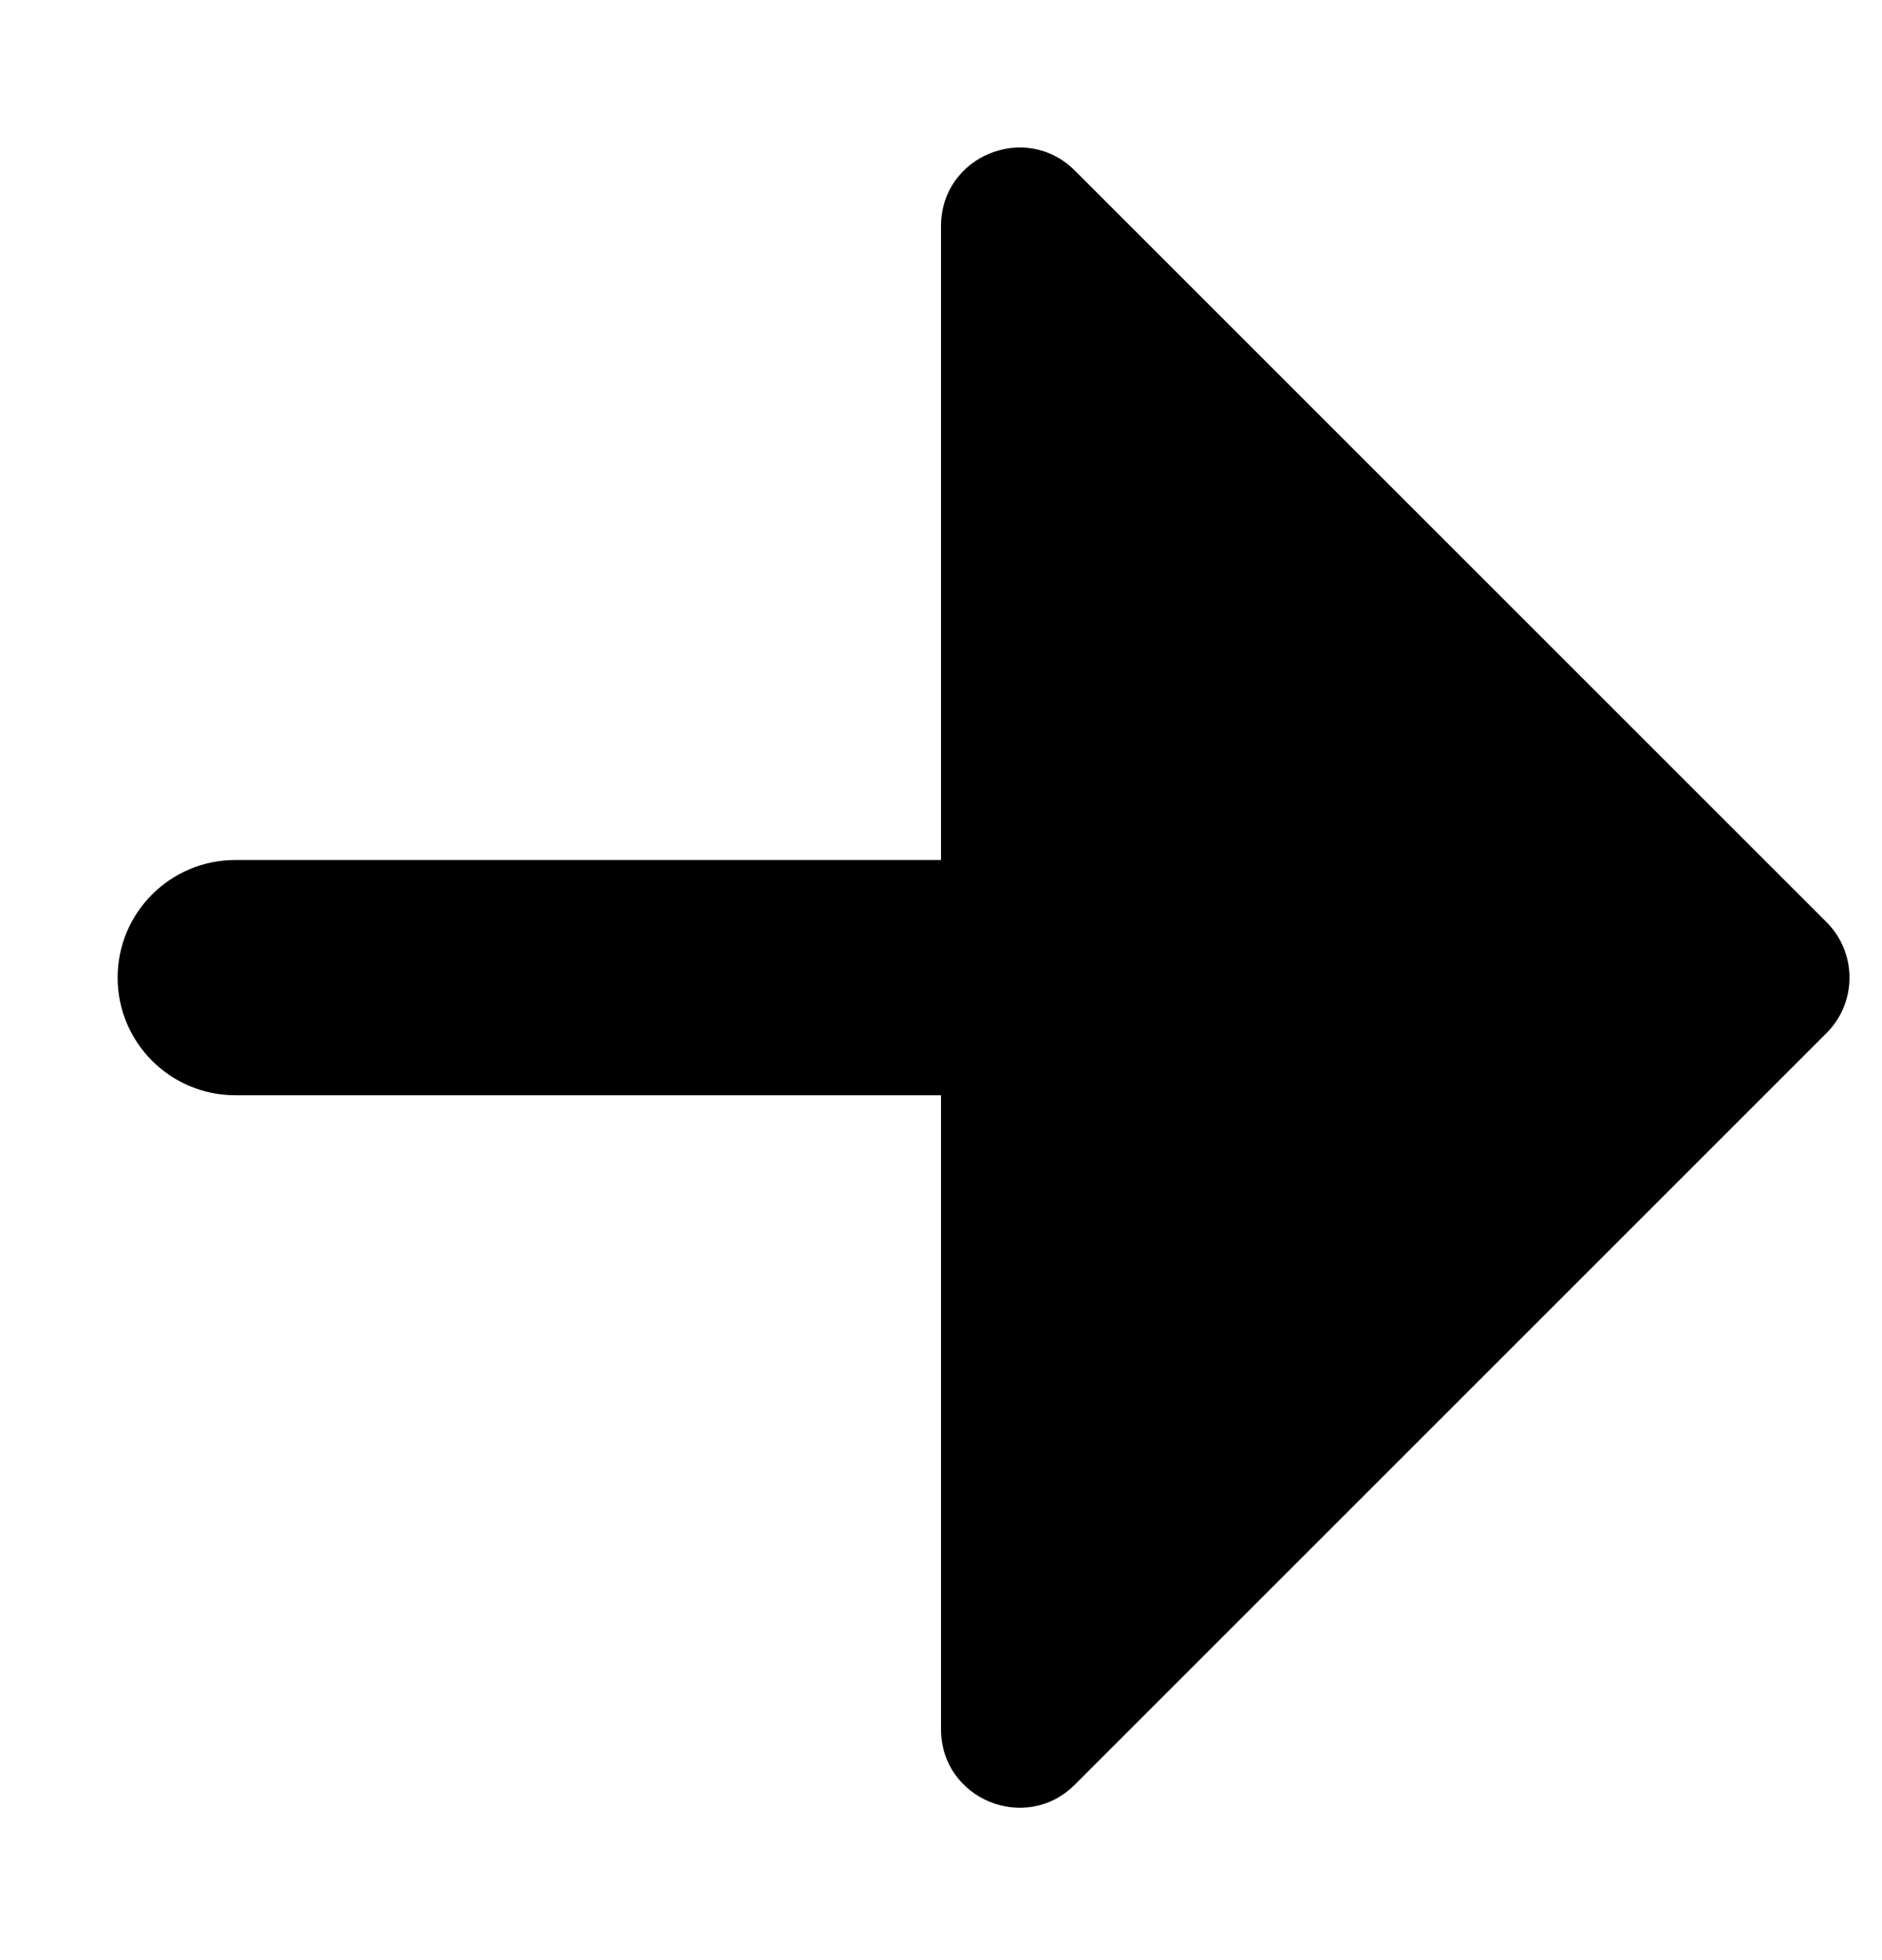 <svg xmlns="http://www.w3.org/2000/svg" width="24" height="25" viewBox="0 0 24 25">
    <path
        d="M12 22.055C12 22.946 13.077 23.392 13.707 22.762L23.293 13.176C23.683 12.785 23.683 12.152 23.293 11.762L13.707 2.176C13.077 1.546 12 1.992 12 2.883V10.969H3C2.172 10.969 1.5 11.64 1.5 12.469C1.5 13.297 2.172 13.969 3 13.969H12V22.055Z" />
</svg>